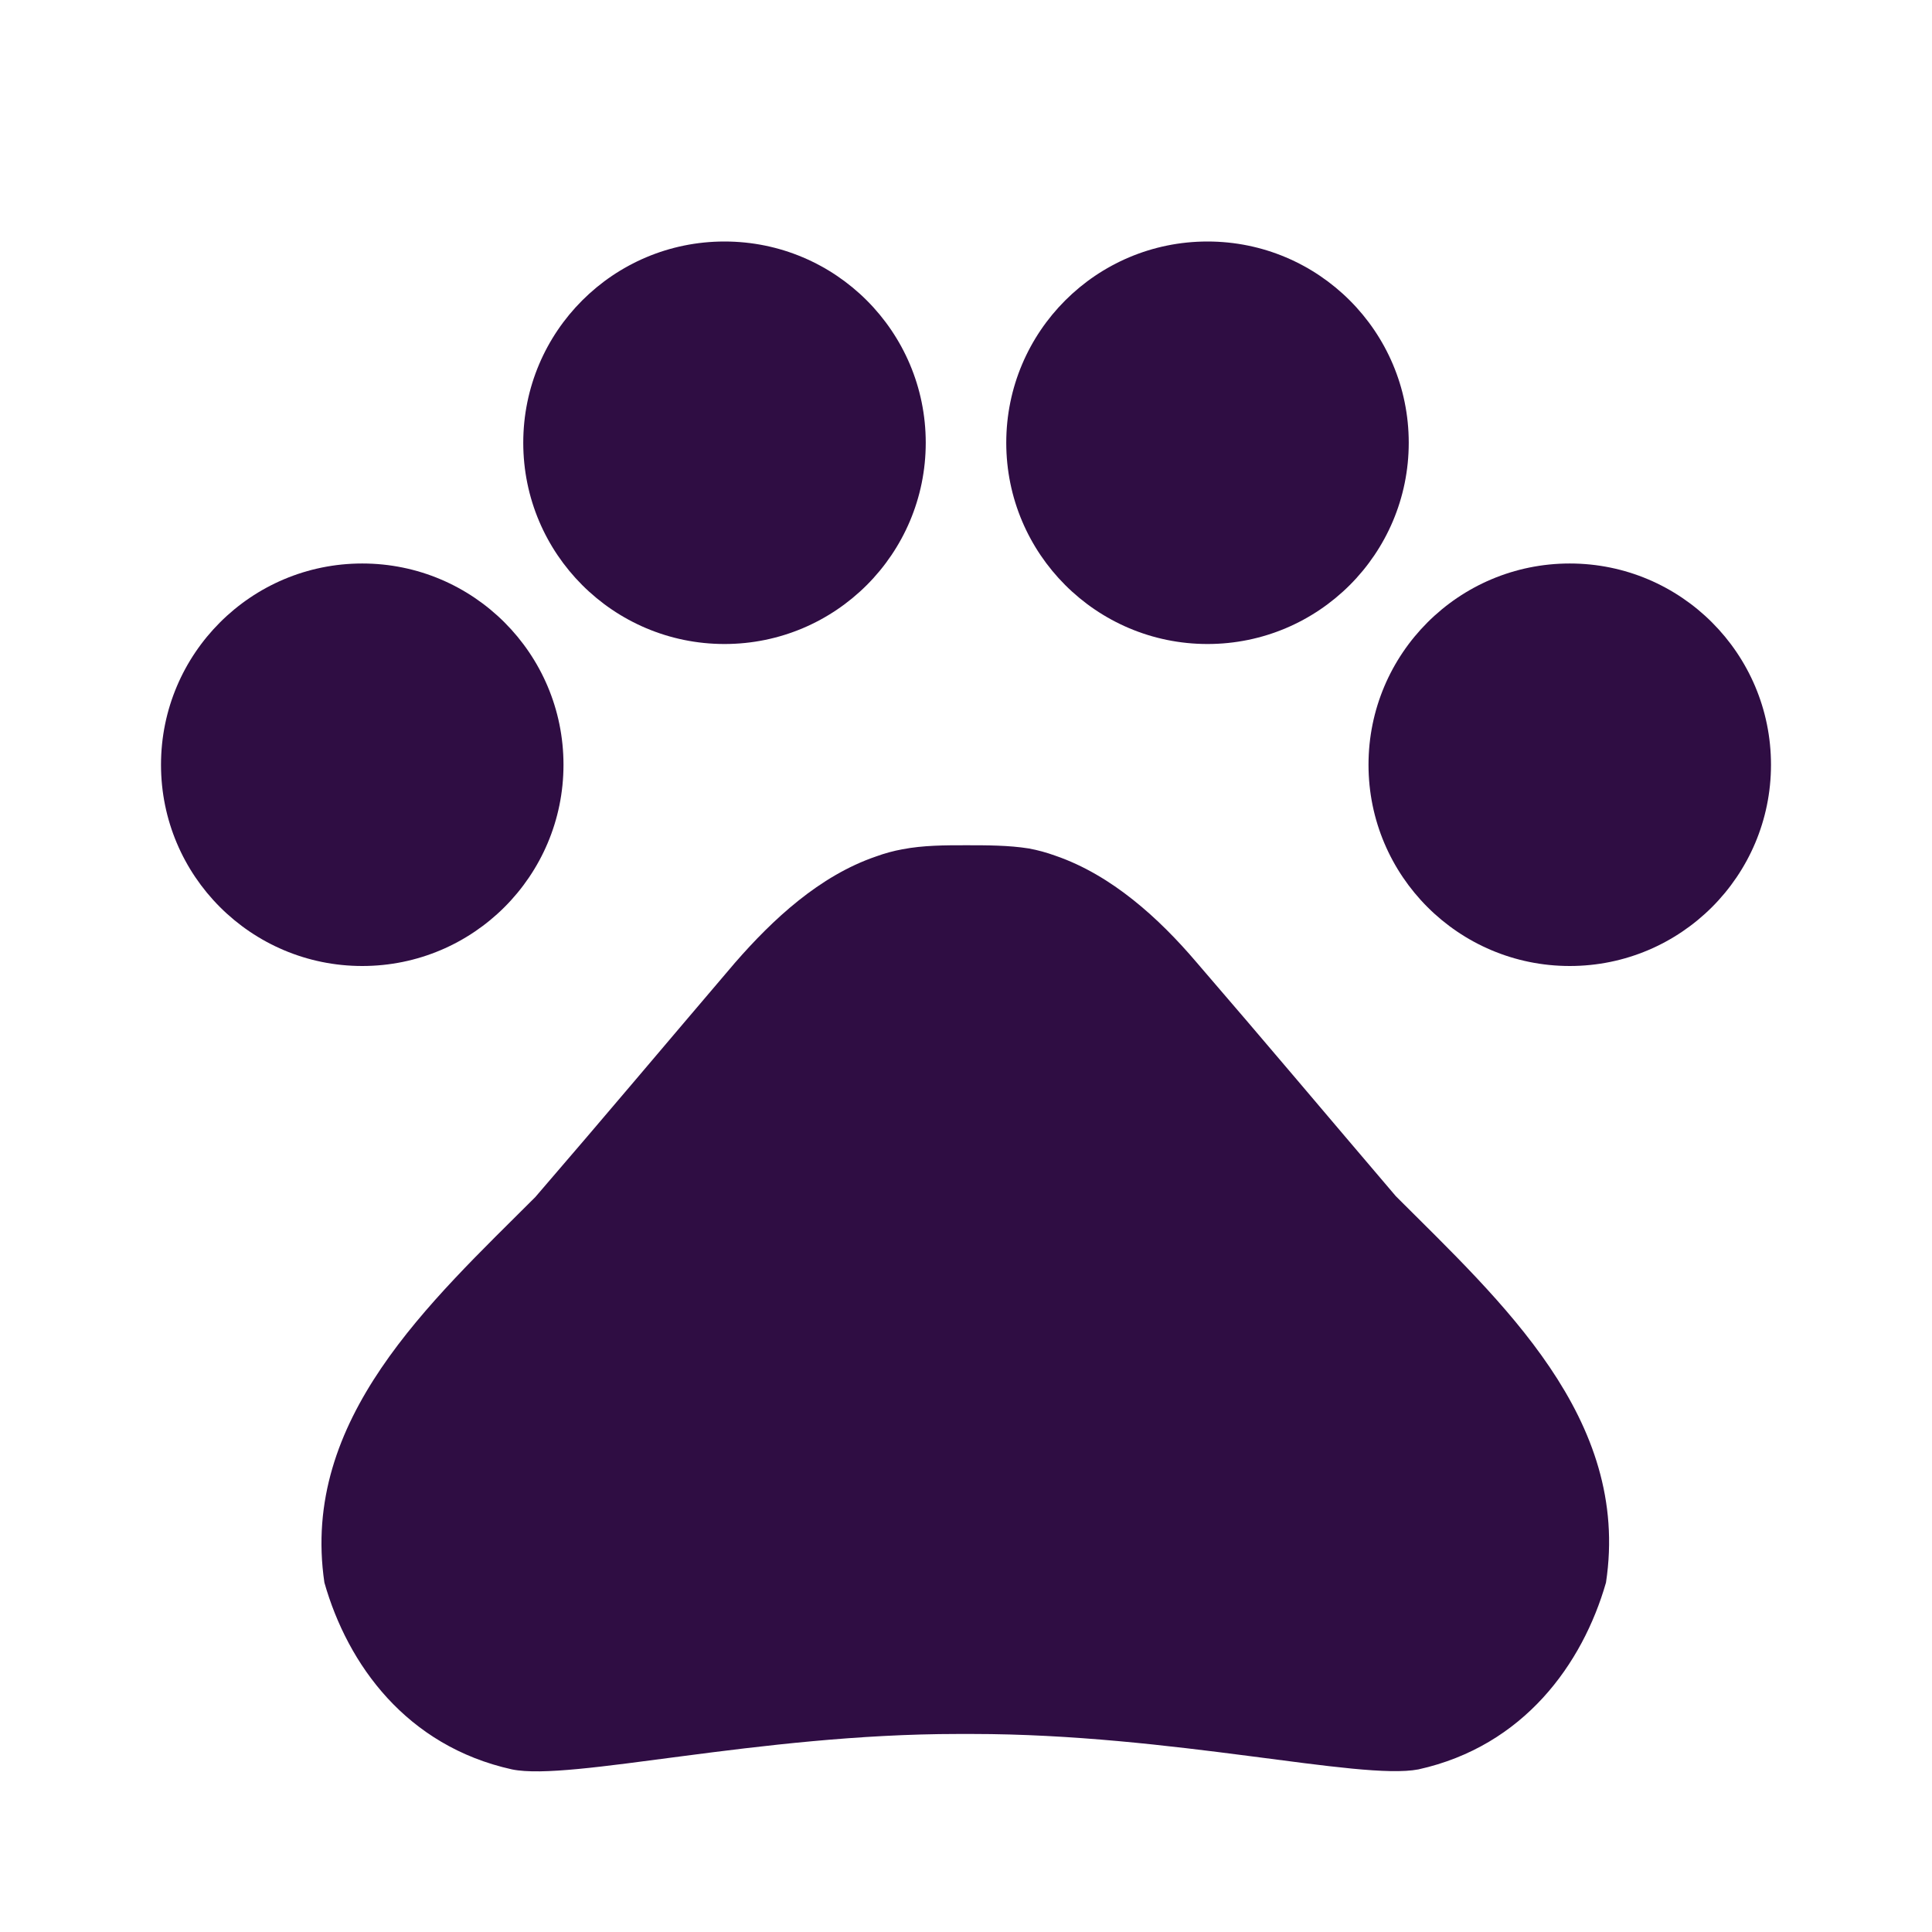 <svg width="68" height="68" viewBox="0 0 68 68" fill="none" xmlns="http://www.w3.org/2000/svg">
<g clip-path="url(#clip0_1_11)">
<path d="M12.75 34C16.662 34 19.833 30.829 19.833 26.917C19.833 23.005 16.662 19.833 12.75 19.833C8.838 19.833 5.667 23.005 5.667 26.917C5.667 30.829 8.838 34 12.75 34Z" fill="#2F0D43"/>
<path d="M25.5 22.667C29.412 22.667 32.583 19.495 32.583 15.583C32.583 11.671 29.412 8.5 25.5 8.5C21.588 8.5 18.417 11.671 18.417 15.583C18.417 19.495 21.588 22.667 25.5 22.667Z" fill="#2F0D43"/>
<path d="M42.5 22.667C46.412 22.667 49.583 19.495 49.583 15.583C49.583 11.671 46.412 8.5 42.5 8.5C38.588 8.5 35.417 11.671 35.417 15.583C35.417 19.495 38.588 22.667 42.5 22.667Z" fill="#2F0D43"/>
<path d="M55.25 34C59.162 34 62.333 30.829 62.333 26.917C62.333 23.005 59.162 19.833 55.25 19.833C51.338 19.833 48.167 23.005 48.167 26.917C48.167 30.829 51.338 34 55.25 34Z" fill="#2F0D43"/>
<path d="M49.13 42.103C46.665 39.213 44.597 36.748 42.103 33.858C40.8 32.328 39.128 30.798 37.145 30.118C36.833 30.005 36.522 29.92 36.21 29.863C35.502 29.75 34.737 29.75 34 29.75C33.263 29.75 32.498 29.75 31.762 29.892C31.45 29.948 31.138 30.033 30.827 30.147C28.843 30.827 27.2 32.357 25.868 33.887C23.403 36.777 21.335 39.242 18.842 42.132C15.13 45.843 10.568 49.952 11.418 55.703C12.24 58.593 14.308 61.455 18.02 62.277C20.088 62.702 26.69 61.03 33.717 61.03H34.227C41.253 61.03 47.855 62.673 49.923 62.277C53.635 61.455 55.703 58.565 56.525 55.703C57.403 49.923 52.842 45.815 49.13 42.103Z" fill="#2F0D43"/>
</g>
<defs>
<clipPath id="clip0_1_11">
<rect width="68" height="68" fill="white"/>
</clipPath>
</defs>
</svg>
